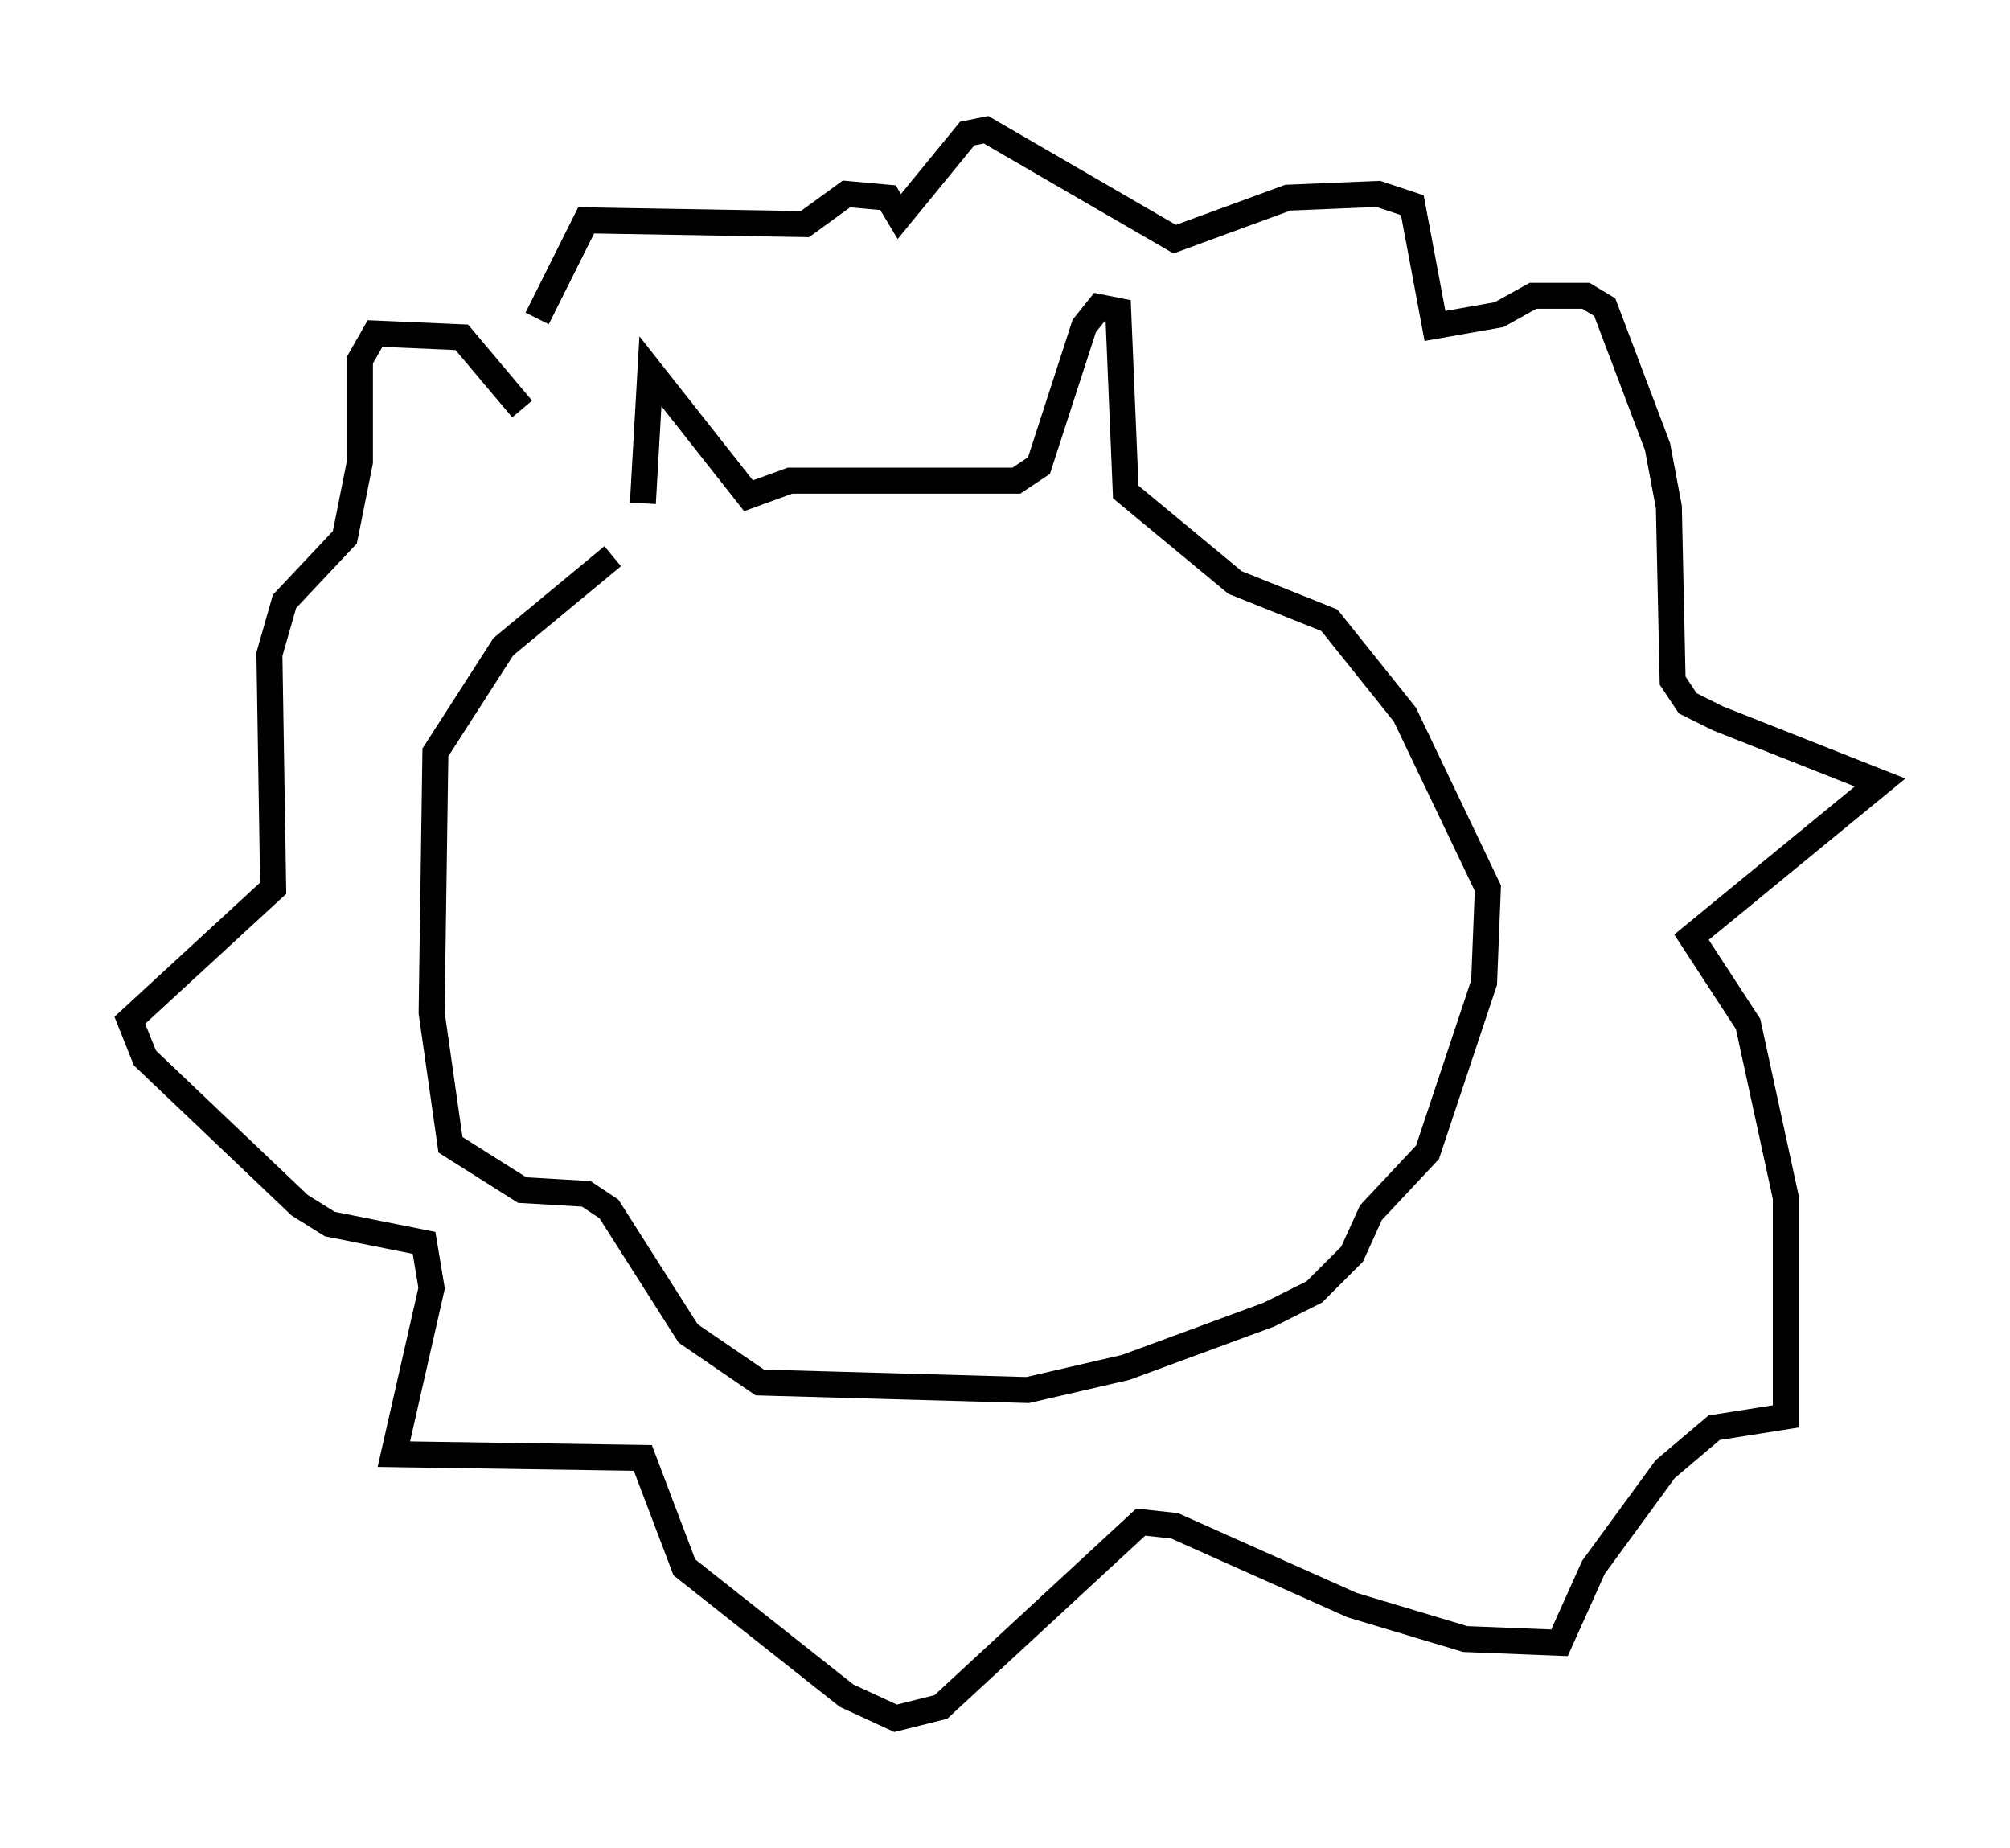 <?xml version="1.0" encoding="utf-8" ?>
<svg baseProfile="full" height="71.151" version="1.1" width="77.397" xmlns="http://www.w3.org/2000/svg" xmlns:ev="http://www.w3.org/2001/xml-events" xmlns:xlink="http://www.w3.org/1999/xlink"><defs /><rect fill="white" height="71.151" width="77.397" x="0" y="0" /><path d="M24.173, 19.67 m-0.581, 1.743 l-4.212, 3.486 -2.615, 4.067 l-0.145, 10.022 0.726, 5.084 l2.76, 1.743 2.469, 0.145 l0.872, 0.581 3.05, 4.793 l2.76, 1.888 10.313, 0.291 l3.777, -0.872 5.52, -2.034 l1.743, -0.872 1.453, -1.453 l0.726, -1.598 2.179, -2.324 l2.179, -6.536 0.145, -3.631 l-3.196, -6.682 -2.905, -3.631 l-3.631, -1.453 -4.212, -3.486 l-0.291, -6.972 -0.726, -0.145 l-0.581, 0.726 -1.743, 5.374 l-0.872, 0.581 -8.715, 0.0 l-1.598, 0.581 -3.777, -4.793 l-0.291, 5.084 m-4.648, -3.631 l-2.324, -2.76 -3.341, -0.145 l-0.581, 1.017 0.0, 3.922 l-0.581, 2.905 -2.324, 2.469 l-0.581, 2.034 0.145, 9.006 l-5.52, 5.084 0.581, 1.453 l5.955, 5.665 1.162, 0.726 l3.631, 0.726 0.291, 1.743 l-1.453, 6.391 9.587, 0.145 l1.598, 4.212 6.246, 4.939 l1.888, 0.872 1.743, -0.436 l7.698, -7.117 1.307, 0.145 l6.827, 3.05 4.358, 1.307 l3.631, 0.145 1.307, -2.905 l2.76, -3.777 1.888, -1.598 l2.76, -0.436 0.0, -8.425 l-1.453, -6.682 -2.179, -3.341 l7.263, -5.955 -6.246, -2.469 l-1.162, -0.581 -0.581, -0.872 l-0.145, -6.682 -0.436, -2.324 l-2.034, -5.374 -0.726, -0.436 l-2.034, 0.0 -1.307, 0.726 l-2.469, 0.436 -0.872, -4.648 l-1.307, -0.436 -3.486, 0.145 l-4.358, 1.598 -7.263, -4.212 l-0.726, 0.145 -2.615, 3.196 l-0.436, -0.726 -1.598, -0.145 l-1.598, 1.162 -8.425, -0.145 l-1.888, 3.777 " fill="none" stroke="black" stroke-width="1" /></svg>